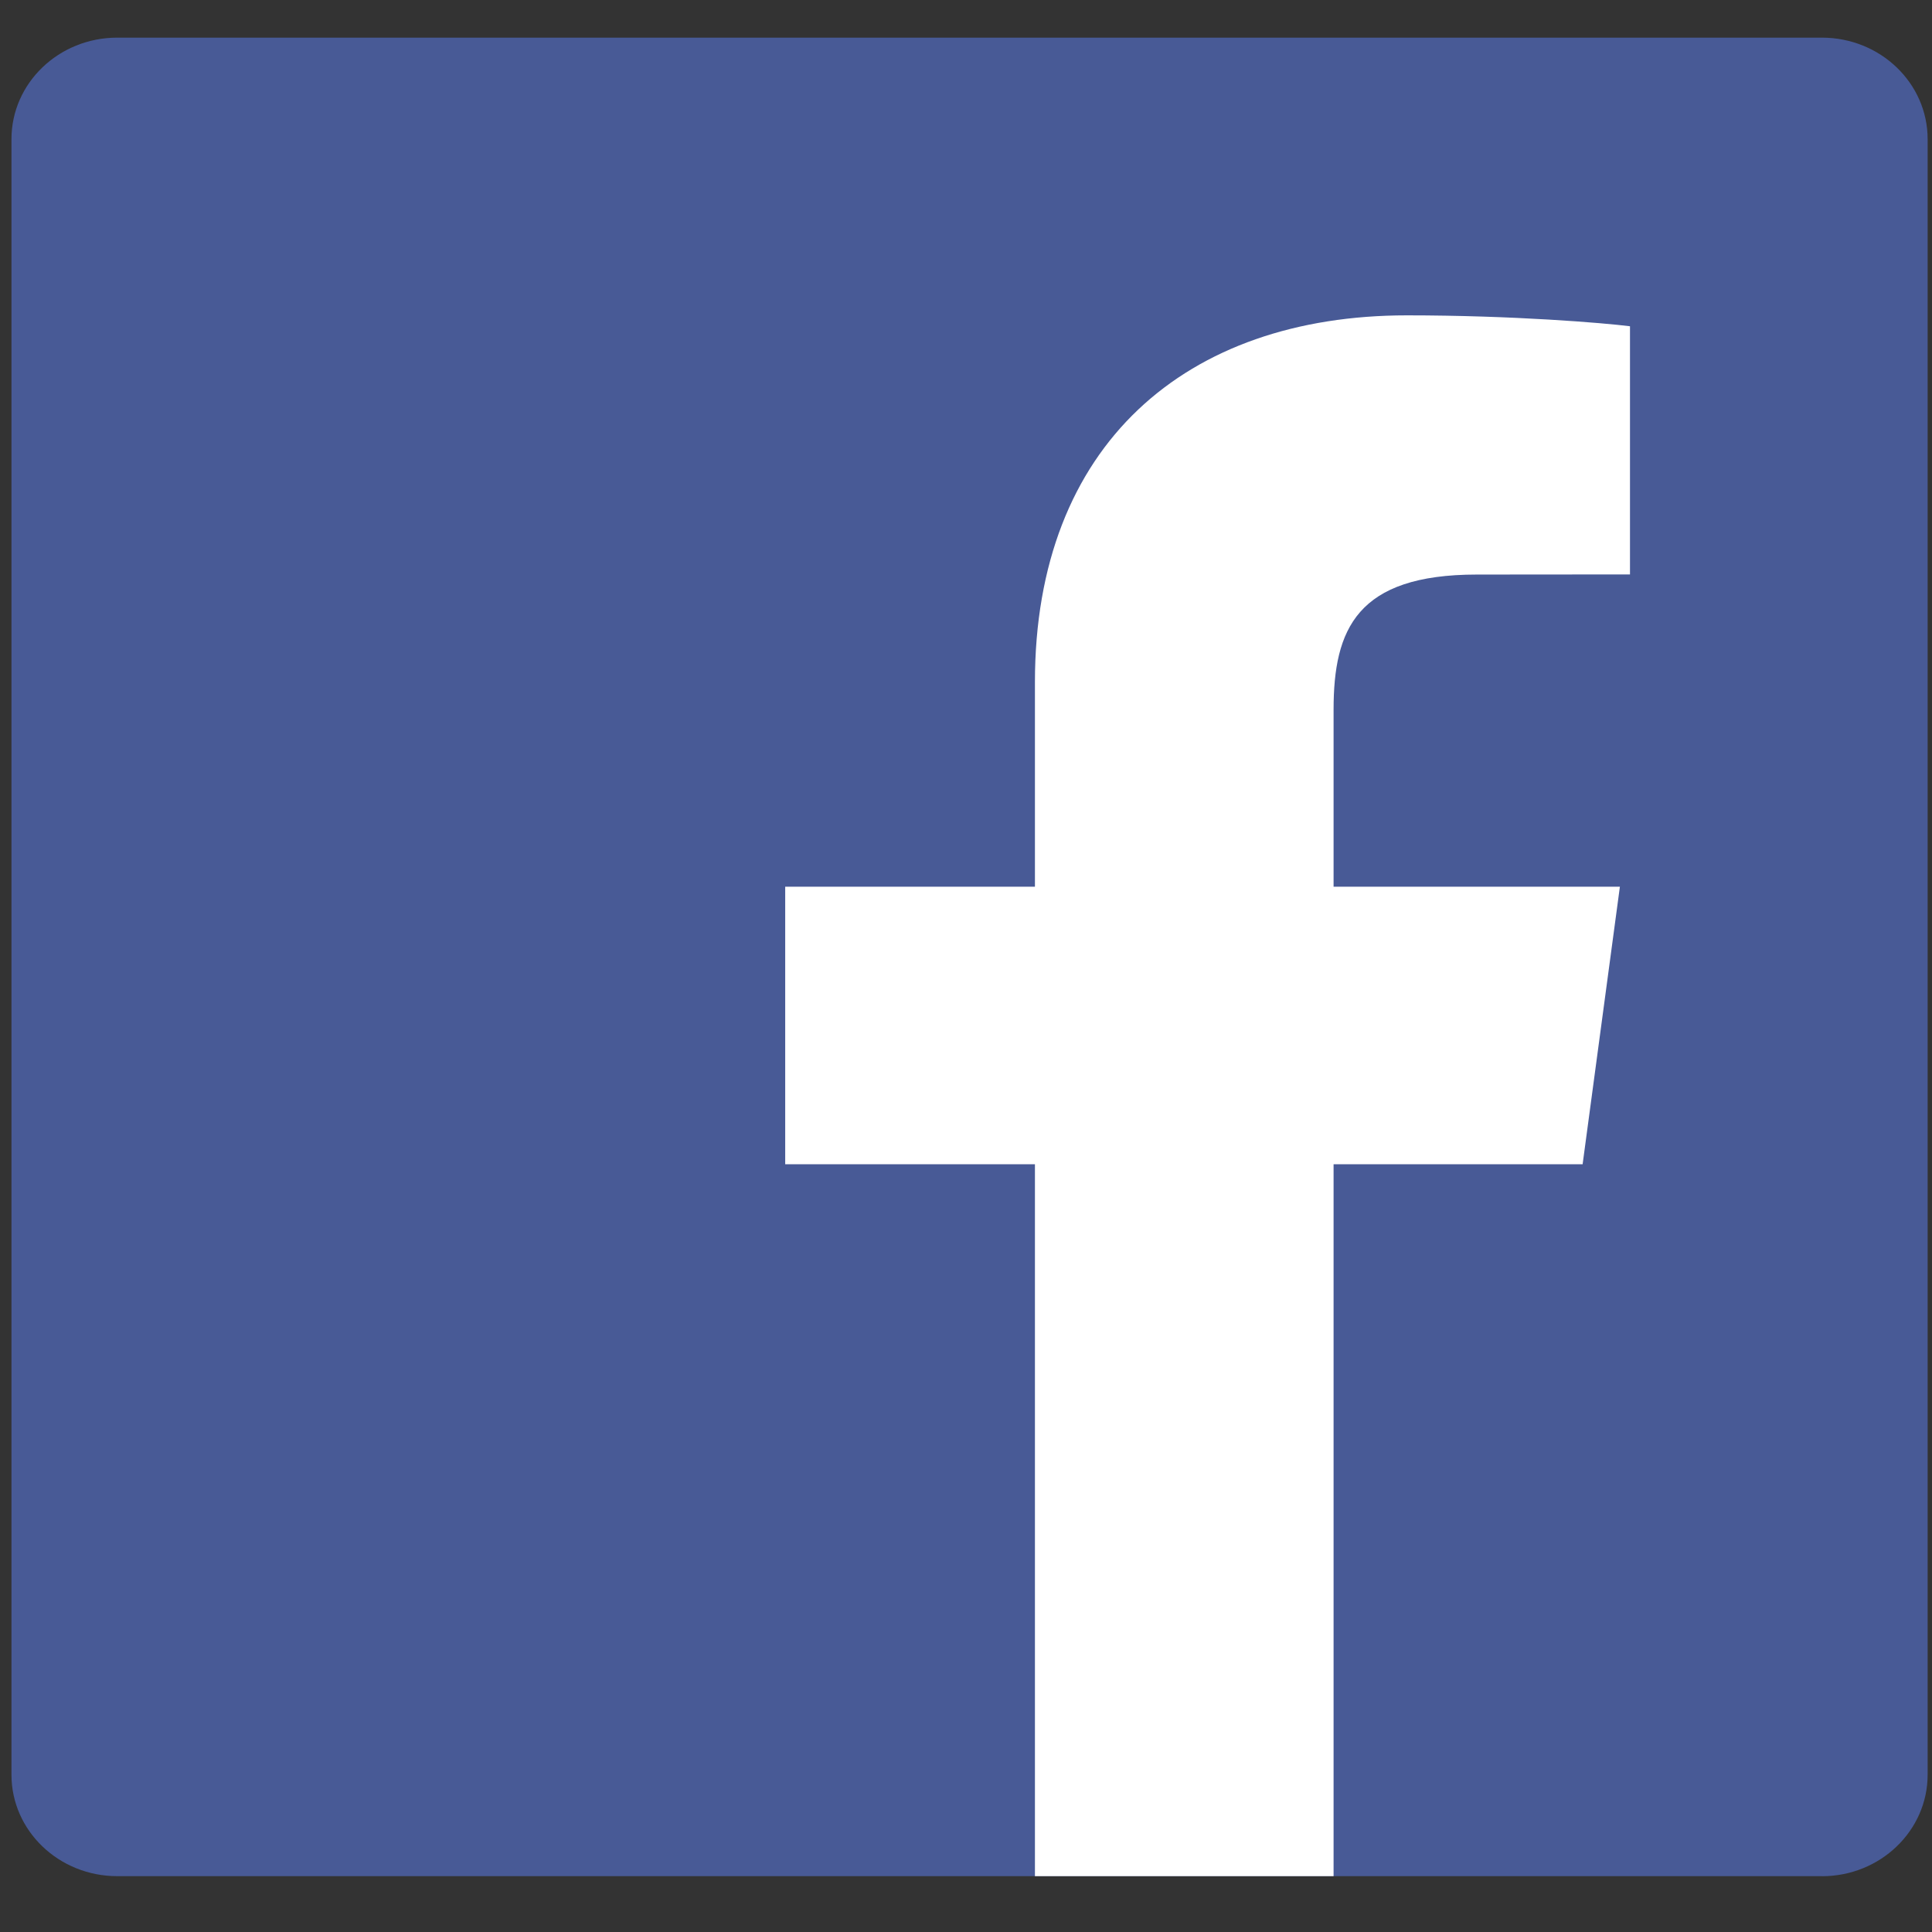 <svg width="31" height="31" viewBox="0 0 31 31" fill="none" xmlns="http://www.w3.org/2000/svg">
<rect x="0" y="0" width="31" height="31" fill="#333333" stroke="none"/>
<path d="M29.233 30.105C30.17 30.105 30.93 29.375 30.93 28.476V2.233C30.93 1.333 30.17 0.604 29.233 0.604H1.881C0.944 0.604 0.184 1.333 0.184 2.233V28.476C0.184 29.375 0.944 30.104 1.881 30.104H29.233V30.105Z" fill="#485A96"/>
<path d="M21.398 30.105V18.681H25.394L25.992 14.228H21.398V11.386C21.398 10.097 21.771 9.219 23.697 9.219L26.154 9.217V5.235C25.729 5.181 24.271 5.06 22.574 5.06C19.031 5.06 16.606 7.135 16.606 10.945V14.228H12.599V18.681H16.606V30.104H21.398V30.105Z" fill="white"/>
</svg>
